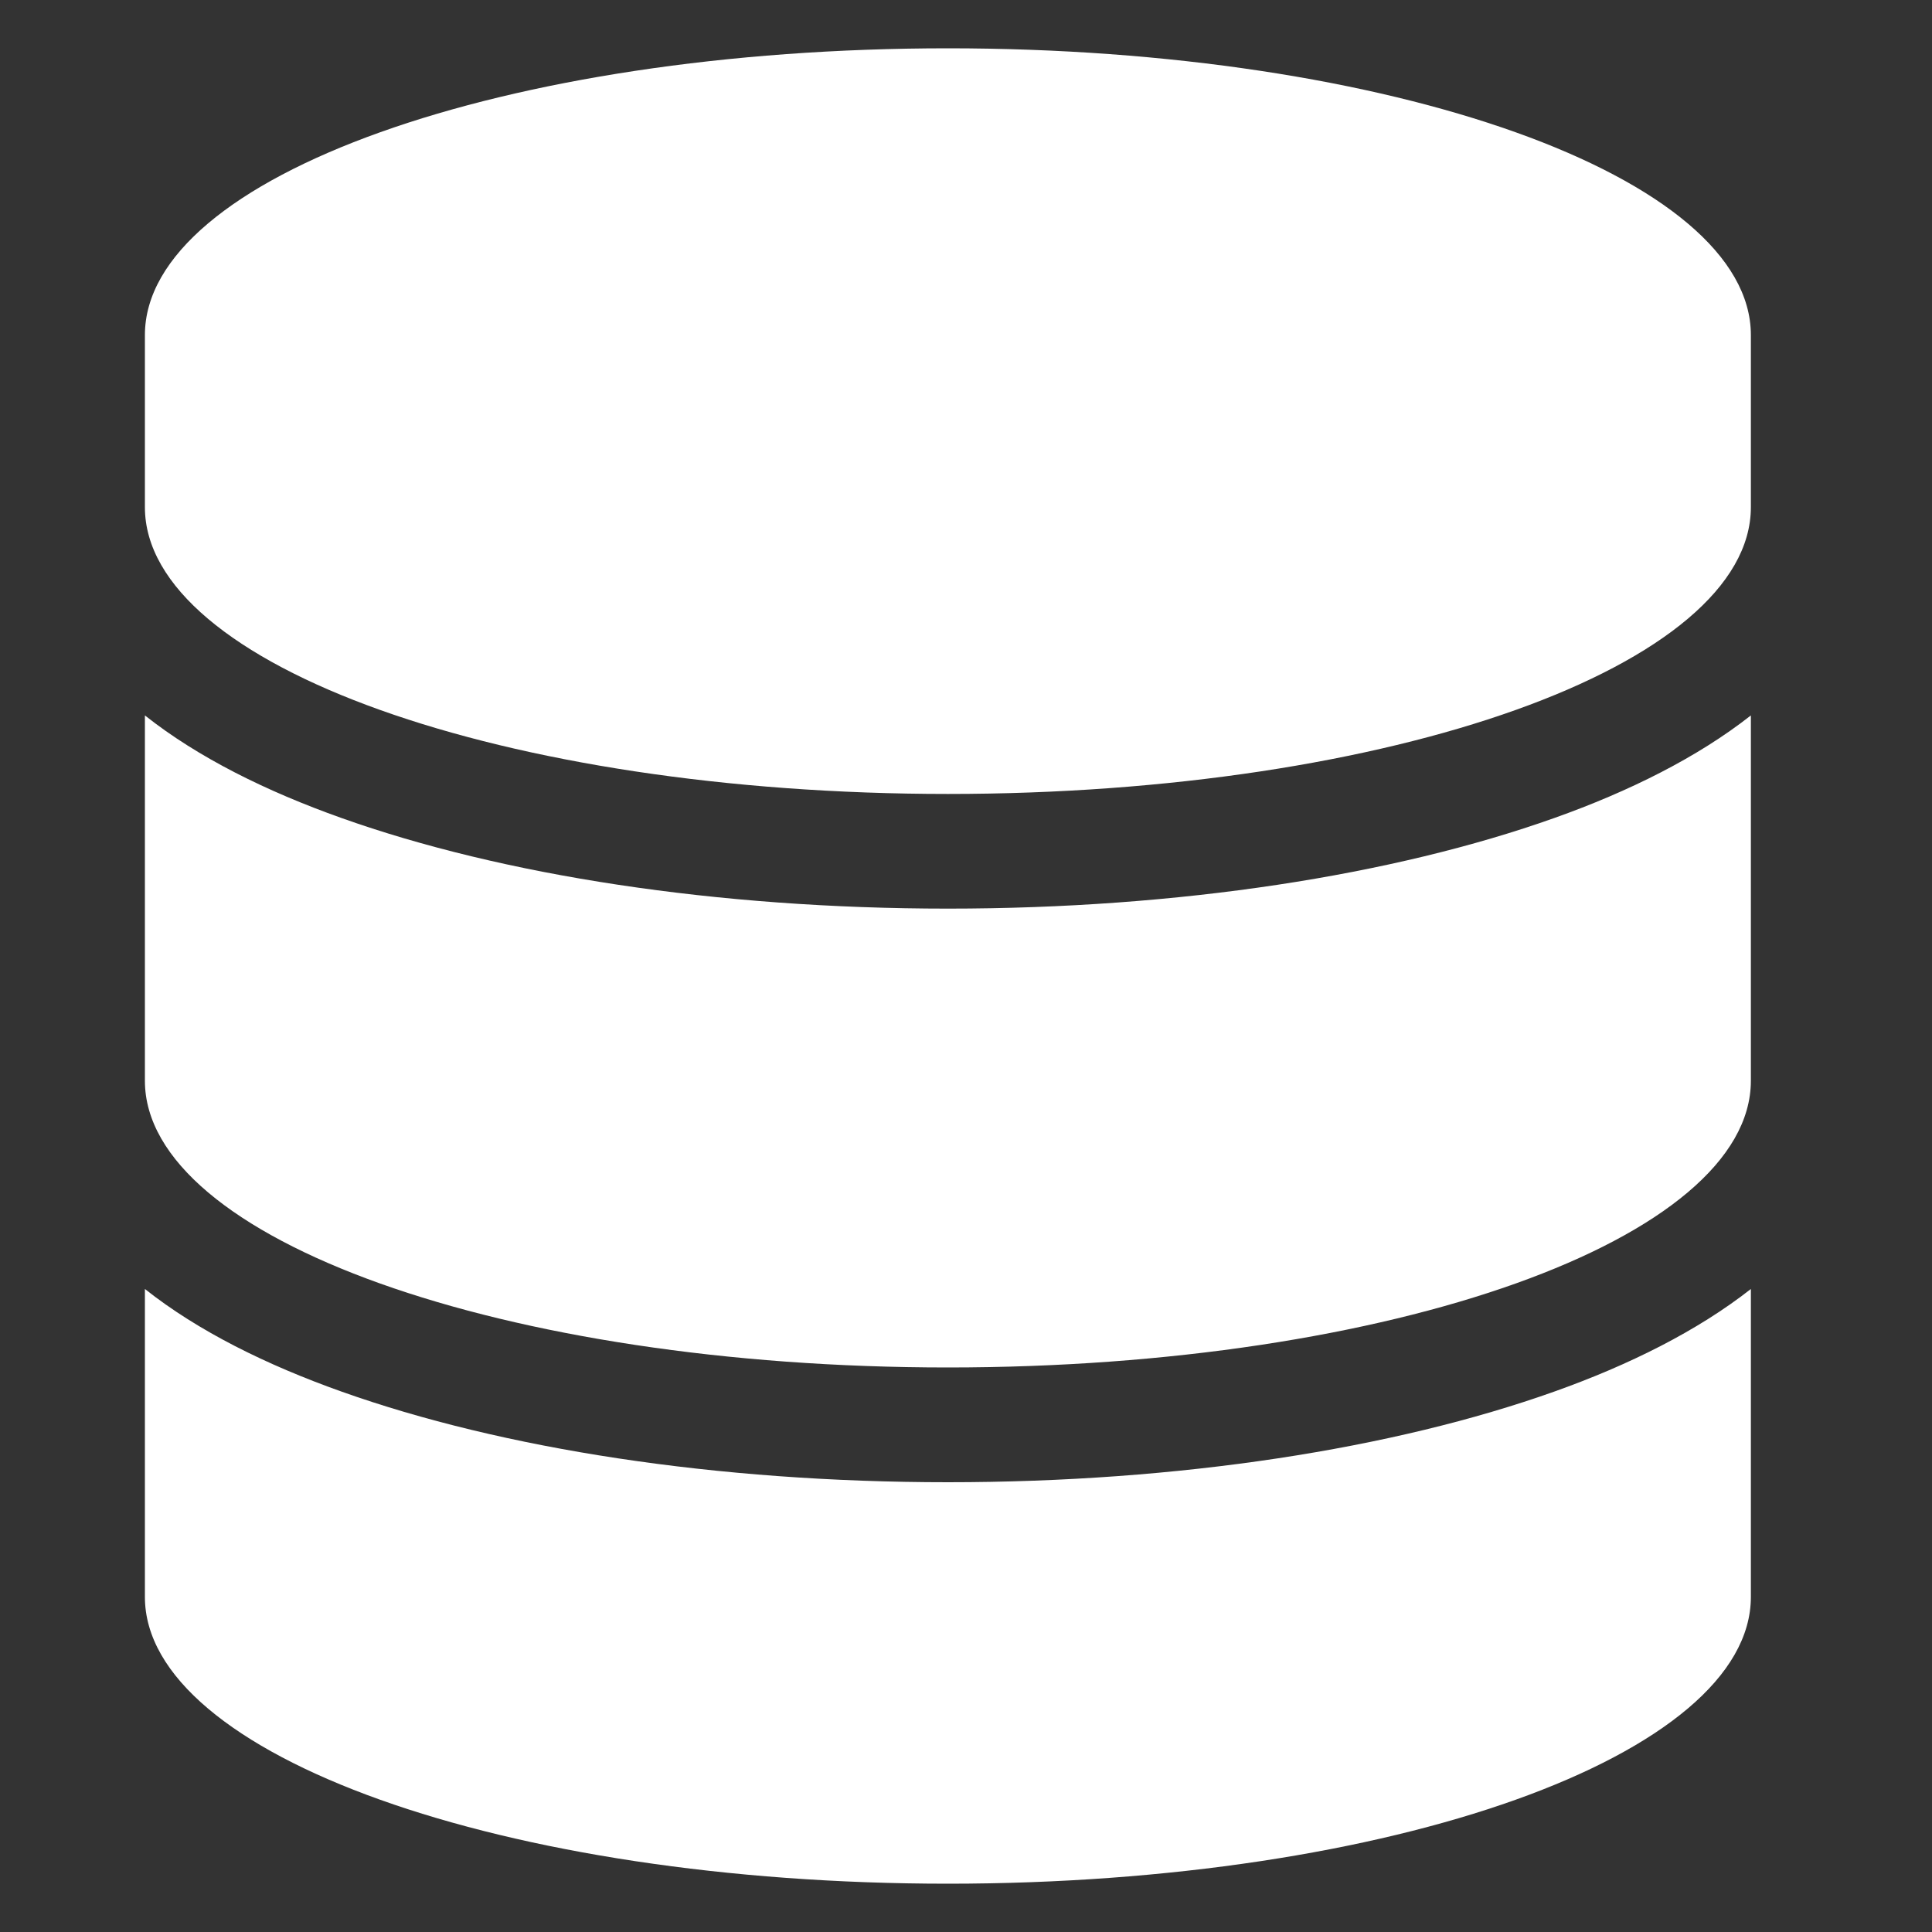 <svg width="40" height="40" viewBox="0 0 40 40" fill="none" xmlns="http://www.w3.org/2000/svg">
<rect x="0" y="0" width="40" height="40" fill="#333333" stroke="none"/>
<g clip-path="url(#clip0_1979_10839)">
<path d="M36.25 6.938V10.5C36.25 13.78 28.806 16.438 19.625 16.438C10.444 16.438 3 13.78 3 10.5V6.938C3 3.657 10.444 1 19.625 1C28.806 1 36.25 3.657 36.25 6.938ZM32.183 16.935C33.727 16.386 35.144 15.681 36.25 14.812V22.375C36.25 25.655 28.806 28.312 19.625 28.312C10.444 28.312 3 25.655 3 22.375V14.812C4.106 15.688 5.523 16.386 7.067 16.935C10.4 18.122 14.838 18.812 19.625 18.812C24.412 18.812 28.85 18.122 32.183 16.935ZM3 26.687C4.106 27.563 5.523 28.261 7.067 28.81C10.4 29.997 14.838 30.688 19.625 30.688C24.412 30.688 28.85 29.997 32.183 28.81C33.727 28.261 35.144 27.555 36.25 26.687V33.062C36.25 36.343 28.806 39 19.625 39C10.444 39 3 36.343 3 33.062V26.687Z" fill="white"/>
</g>
<defs>
<clipPath id="clip0_1979_10839">
<rect width="33.25" height="38" fill="white" transform="translate(3 1)"/>
</clipPath>
</defs>
</svg>
